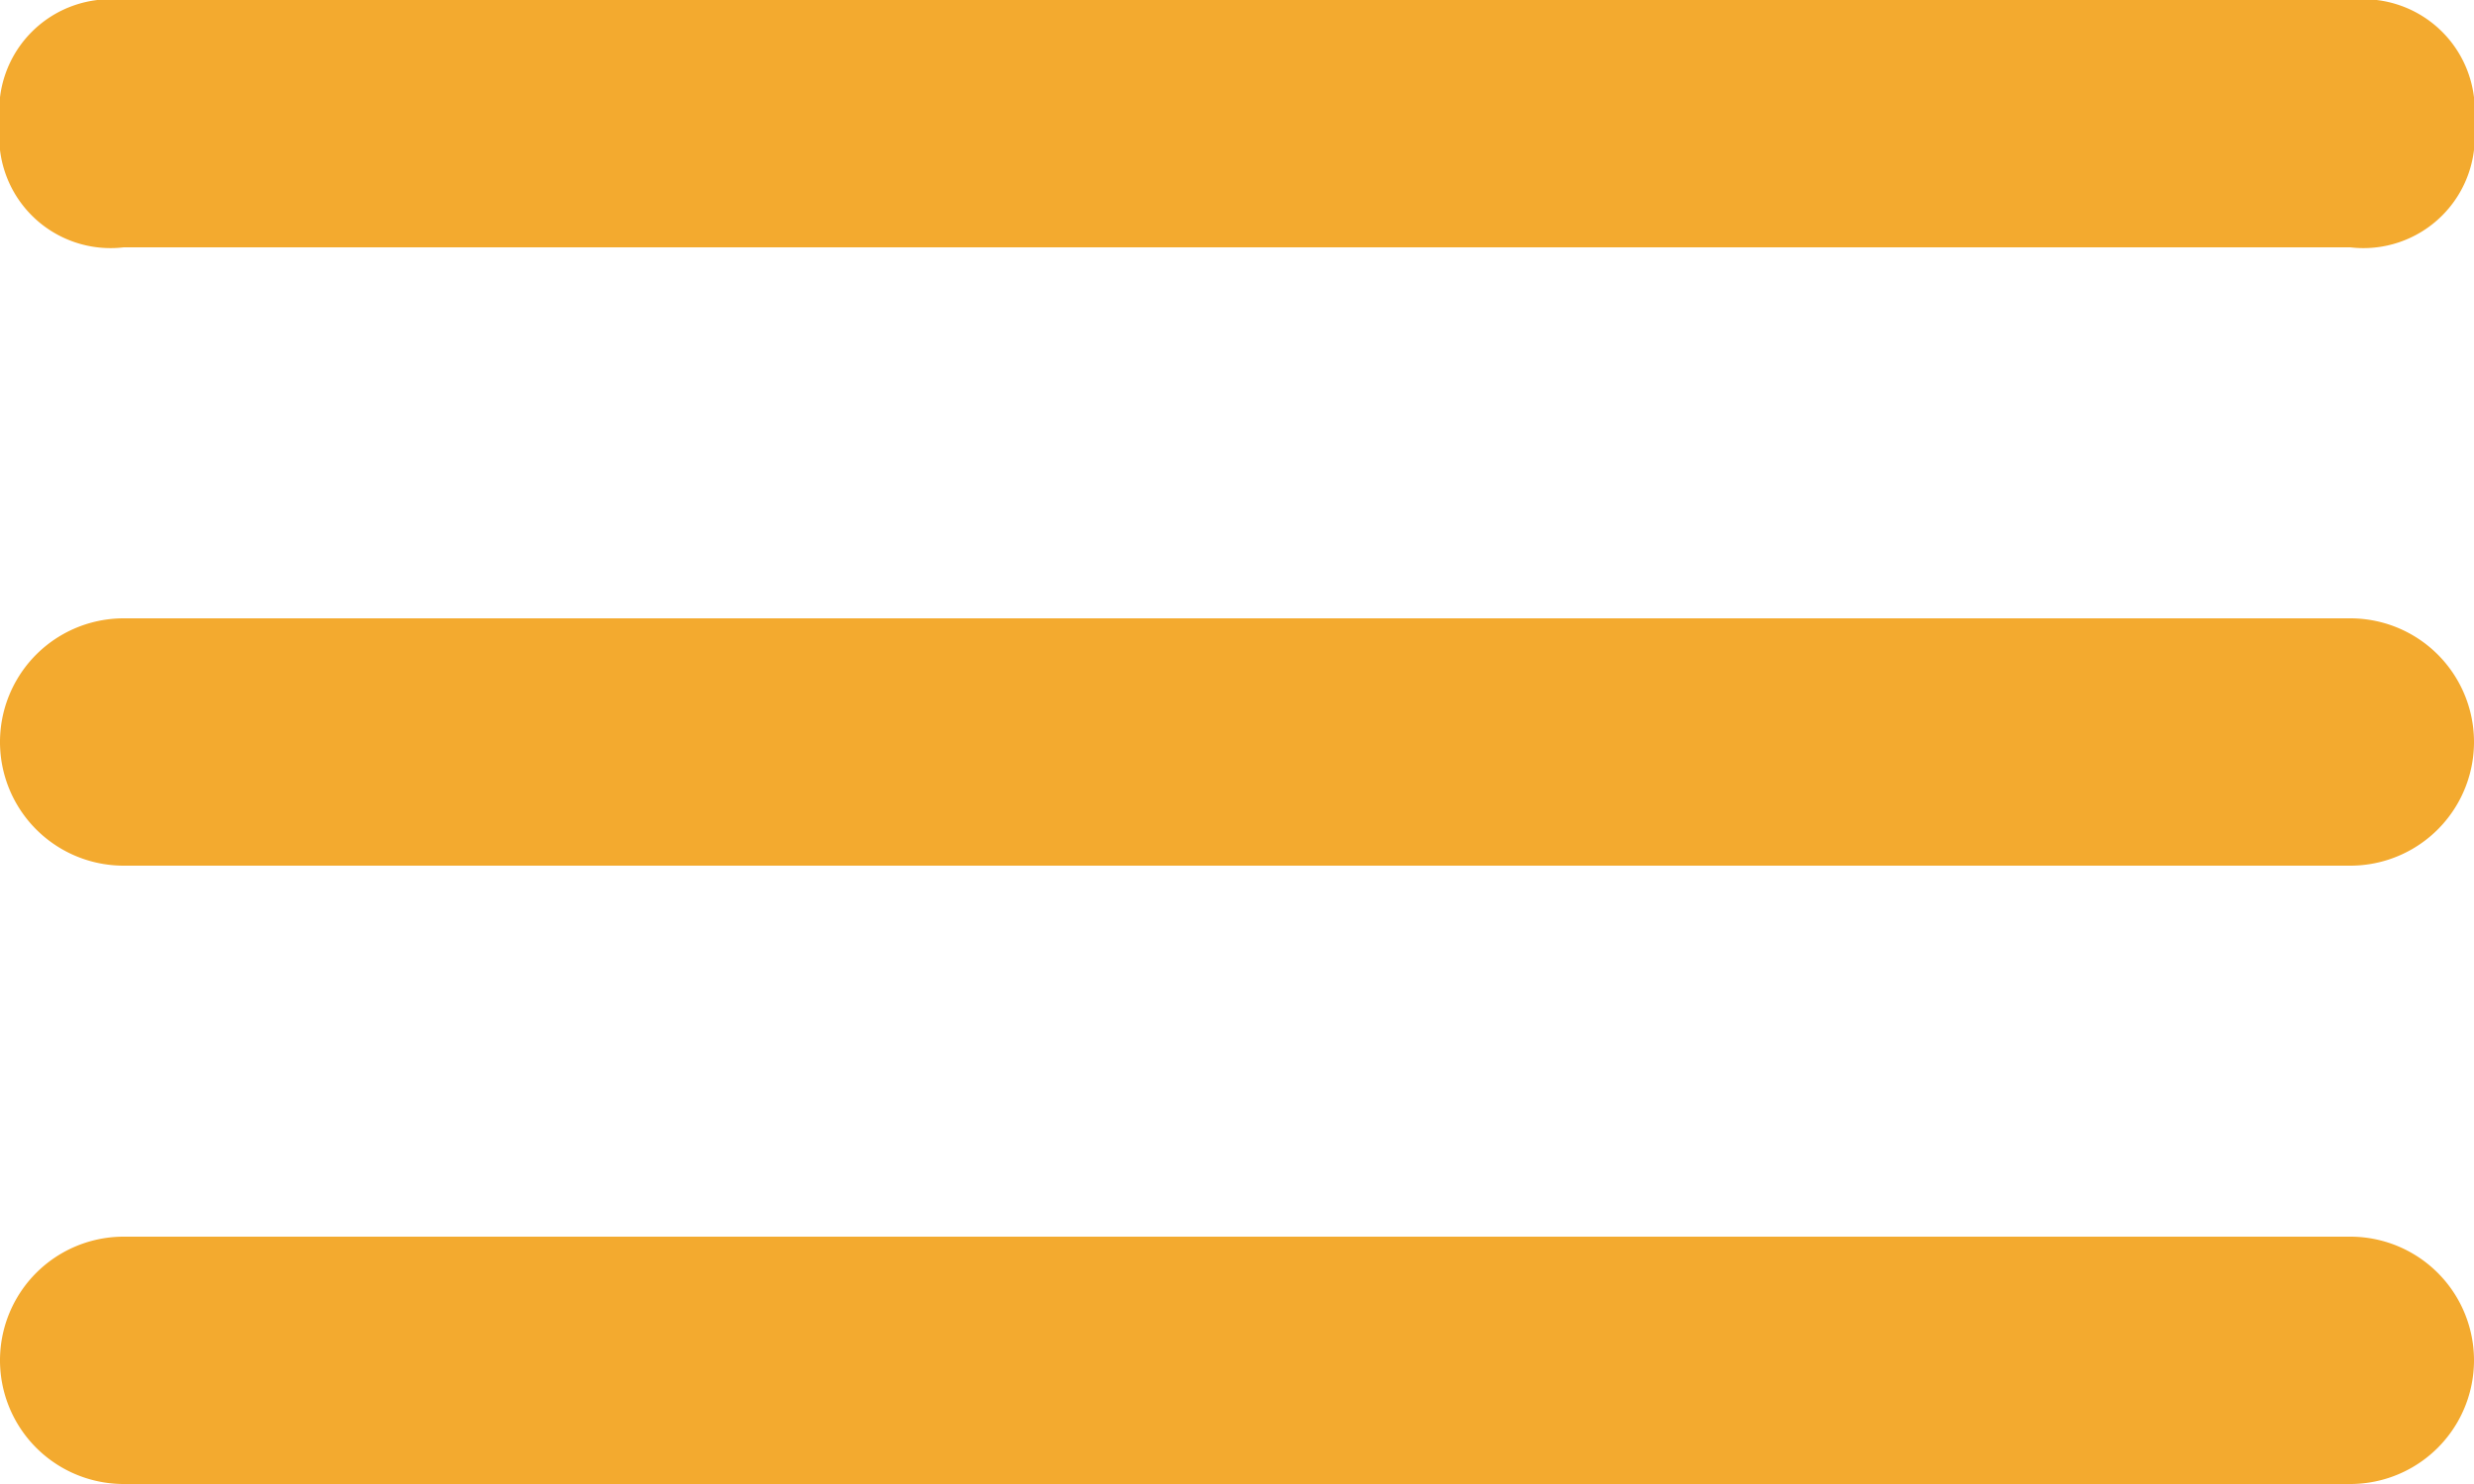 <svg id="bars" xmlns="http://www.w3.org/2000/svg" viewBox="0 0 20 12"><defs><style>.cls-1{fill:#f3aa2f;}</style></defs><path class="cls-1" d="M3,8H21a.9.9,0,0,0,1-1,.9.9,0,0,0-1-1H3A.9.9,0,0,0,2,7,.9.9,0,0,0,3,8Zm18,8H3a1,1,0,0,0,0,2H21a1,1,0,0,0,0-2Zm0-5H3a1,1,0,0,0,0,2H21a1,1,0,0,0,0-2Z" transform="translate(-2 -6)"/></svg>